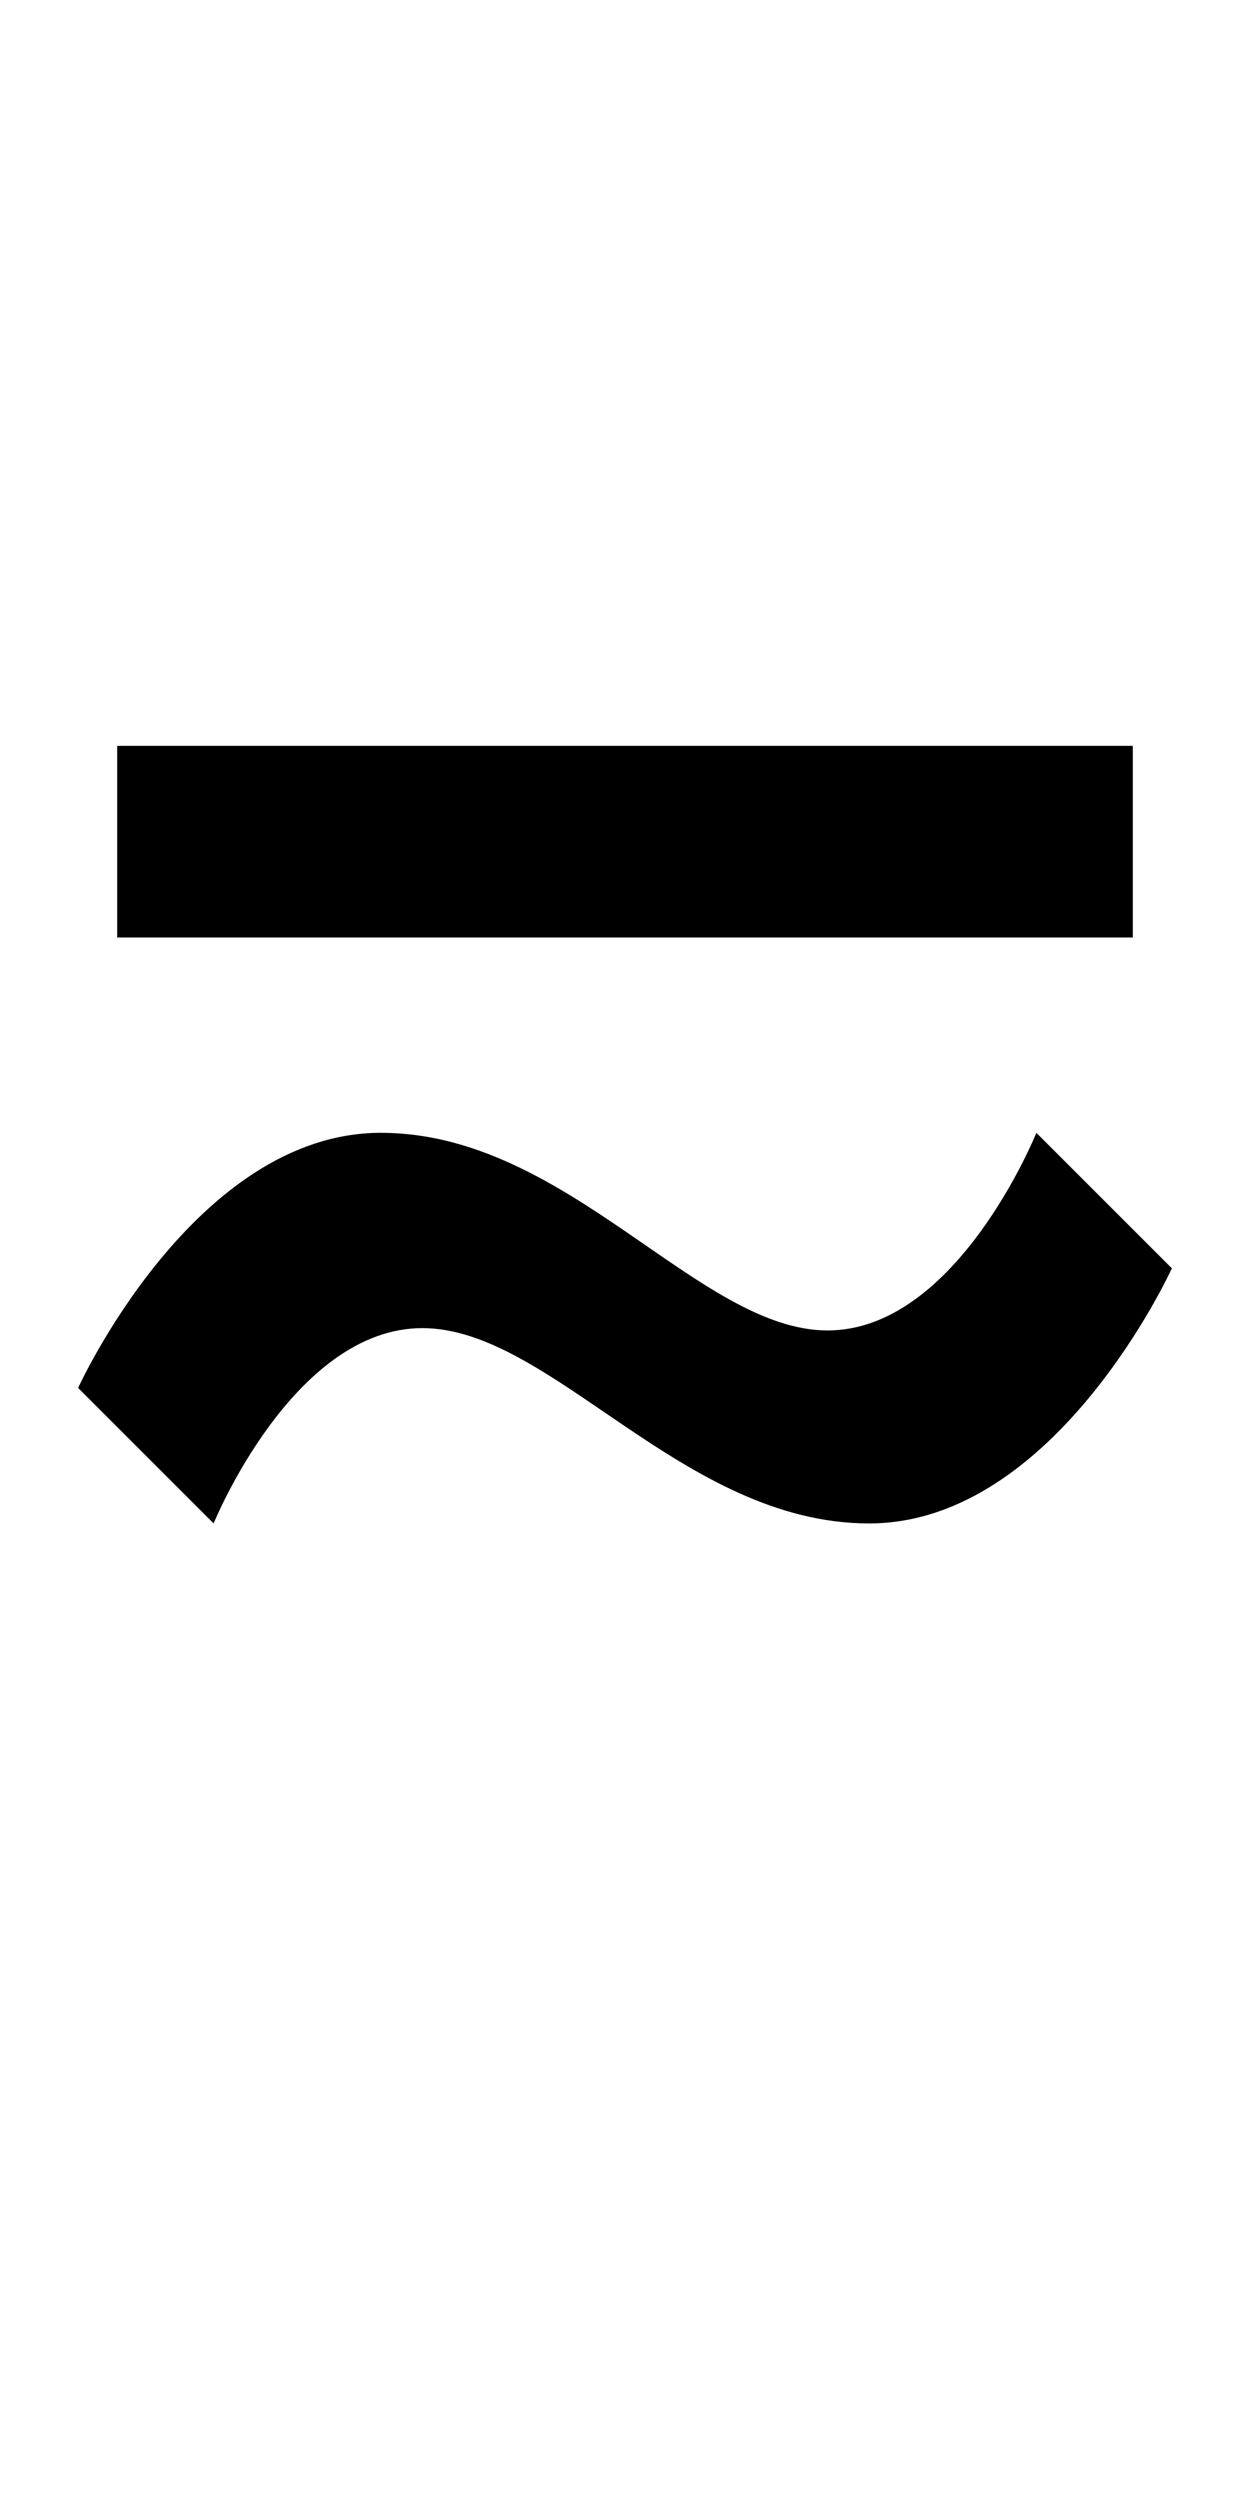 <?xml version="1.0" encoding="UTF-8" standalone="no"?>
<svg
   xmlns:dc="http://purl.org/dc/elements/1.1/"
   xmlns:cc="http://creativecommons.org/ns#"
   xmlns:rdf="http://www.w3.org/1999/02/22-rdf-syntax-ns#"
   xmlns:svg="http://www.w3.org/2000/svg"
   xmlns="http://www.w3.org/2000/svg"
   id="svg3355"
   height="2048"
   width="1024"
   version="1.1">
  <defs
     id="defs3357" />
  <path
     d="M 96,611 V 768 H 928 V 611 Z"
     style="display:inline;fill:#000000;fill-opacity:1;stroke:none"
     id="path7165-4" />
  <path
     d="M 960,1039 849,928 c 0,0 -65.003,161.901 -171,161.901 C 572.003,1089.901 465.001,928 312,928 158.999,928 64,1137 64,1137 l 111,111 c 0,0 64.997,-160 171,-160 106.003,0 213.004,160 366,160 152.996,0 248,-209 248,-209 z"
     id="path7165-4-7"
     style="display:inline;fill:#000000;fill-opacity:1;stroke:none" />
</svg>

